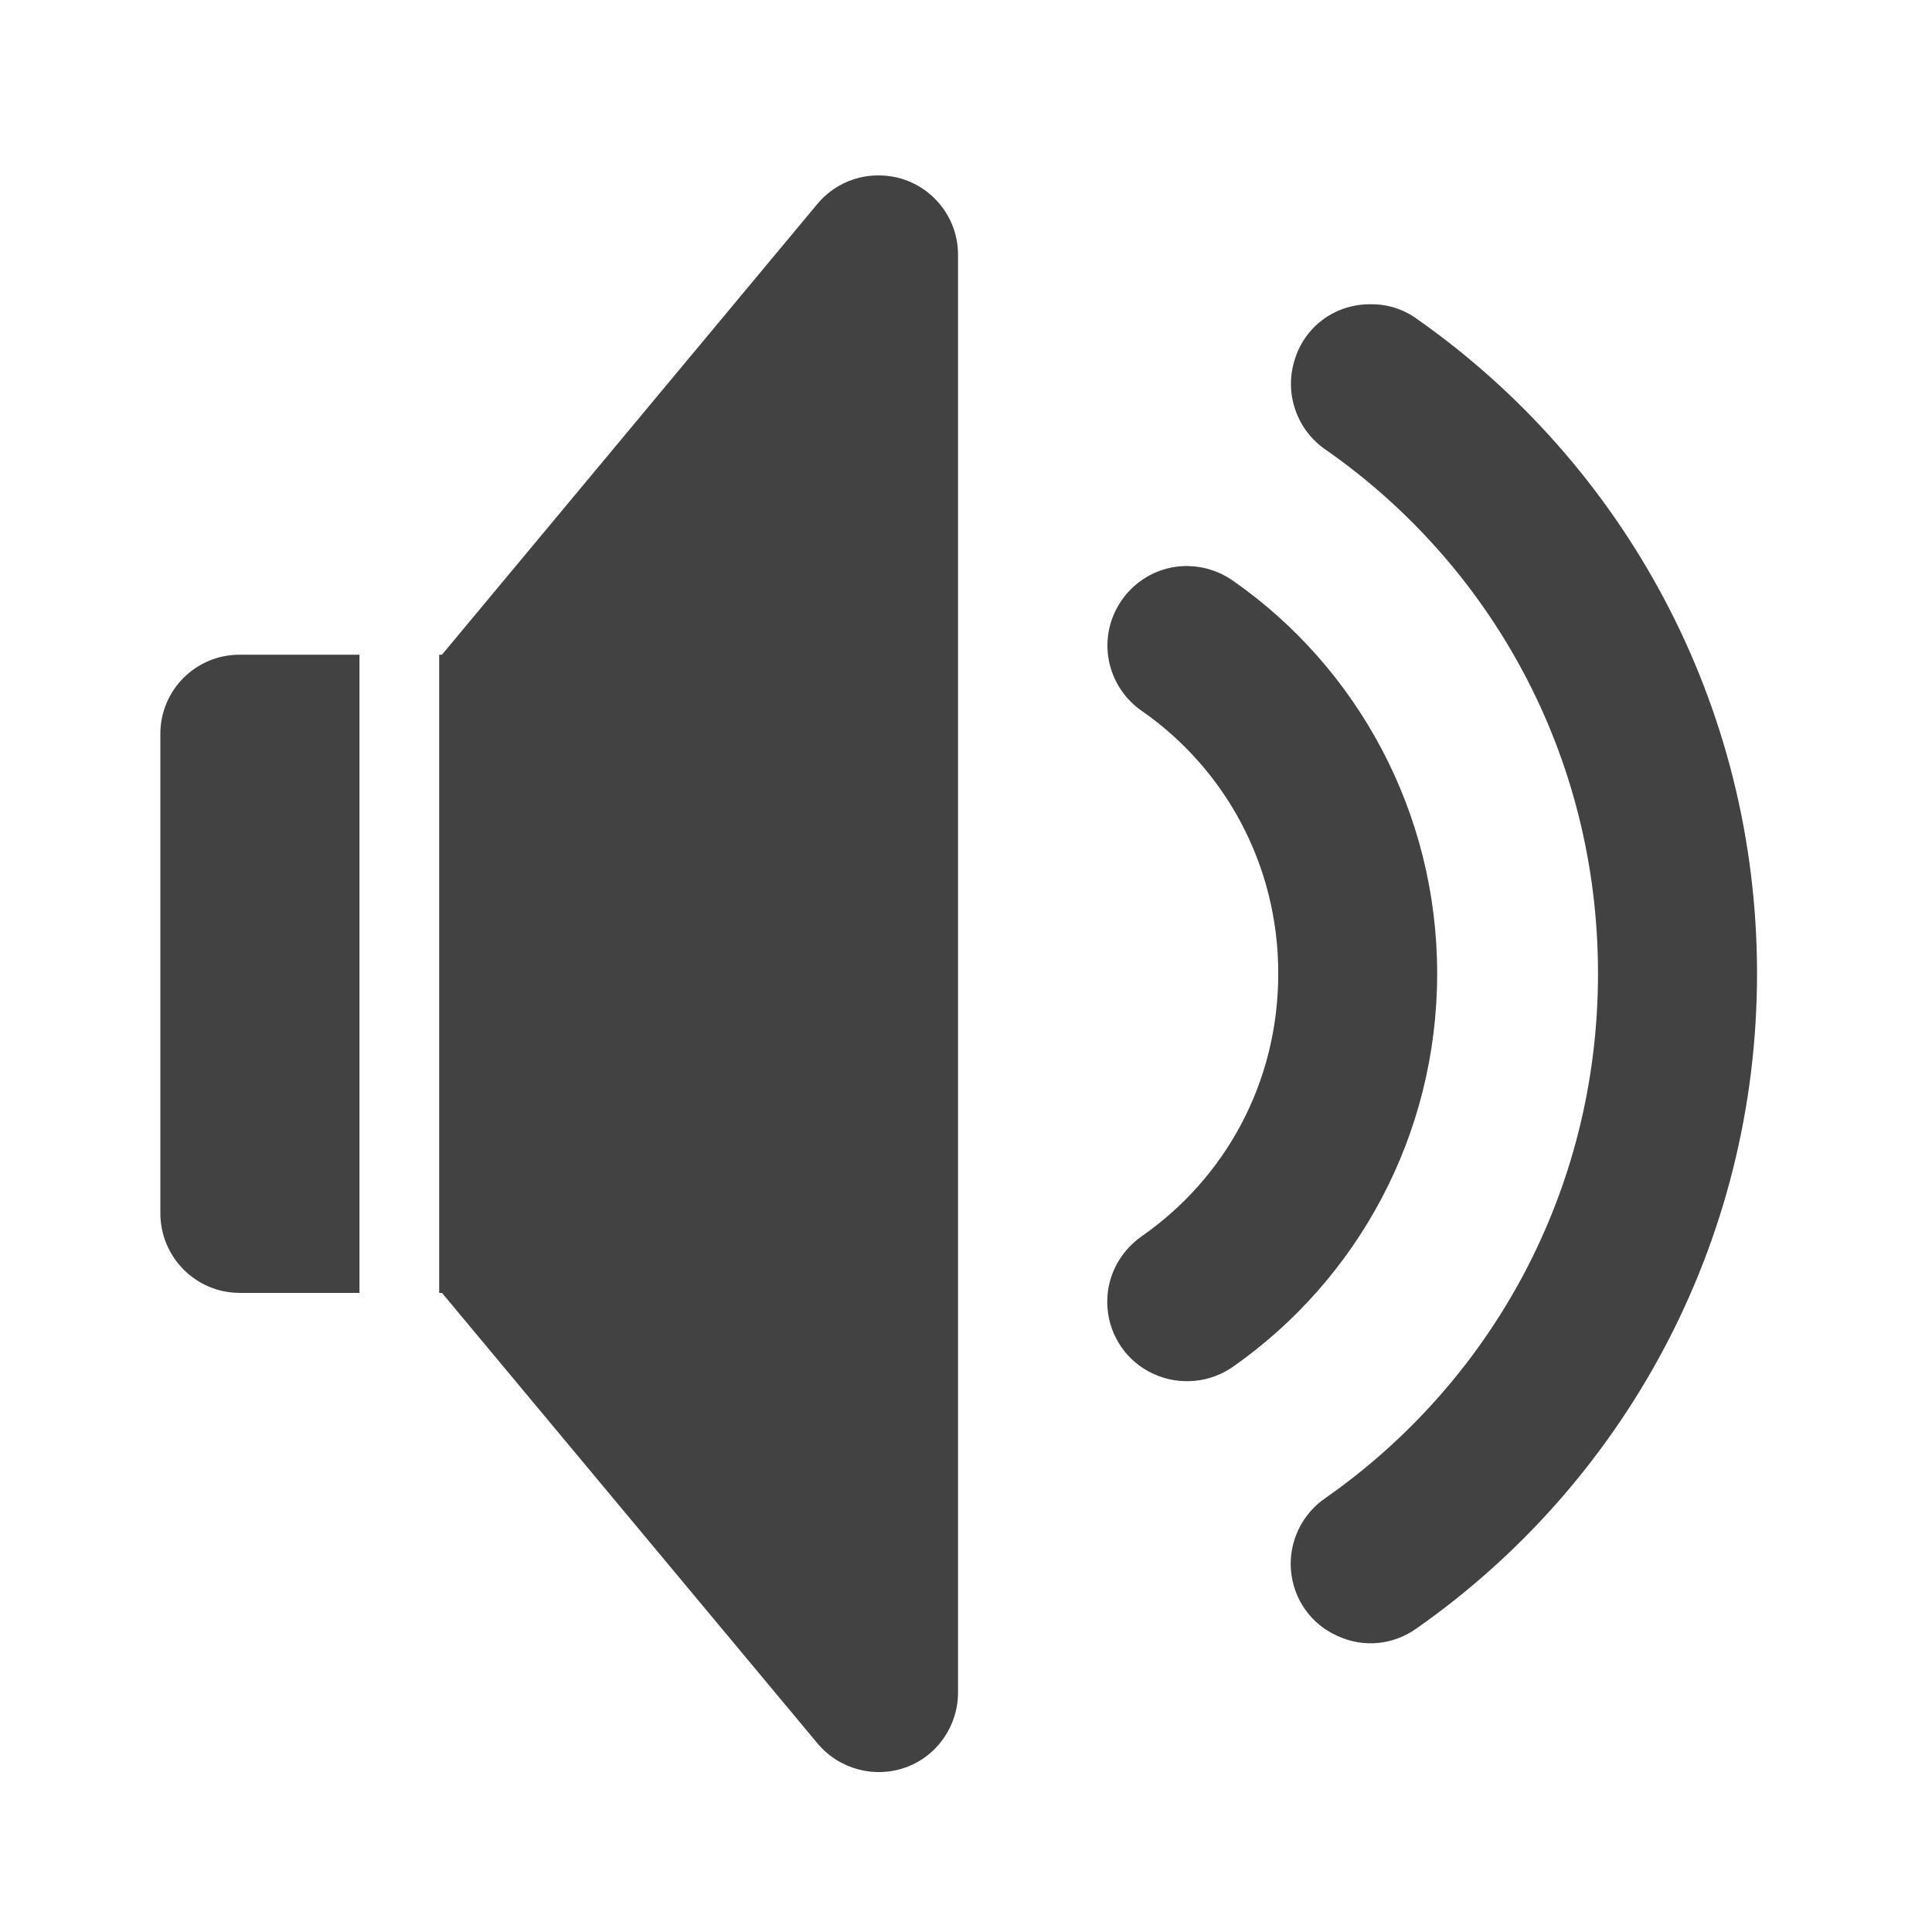 
<svg xmlns="http://www.w3.org/2000/svg" xmlns:xlink="http://www.w3.org/1999/xlink" width="16px" height="16px" viewBox="0 0 16 16" version="1.1">
<g id="surface1">
     <defs>
  <style id="current-color-scheme" type="text/css">
   .ColorScheme-Text { color:#424242; } .ColorScheme-Highlight { color:#eeeeee; }
  </style>
 </defs>
<path style="fill:currentColor" class="ColorScheme-Text" d="M 7.273 1.453 C 7.27 1.453 7.262 1.453 7.258 1.453 C 7.07 1.457 6.891 1.543 6.77 1.688 L 3.66 5.422 L 3.637 5.422 L 3.637 10.707 L 3.66 10.707 L 6.77 14.438 C 6.949 14.652 7.242 14.73 7.5 14.637 C 7.762 14.543 7.934 14.293 7.934 14.016 L 7.934 2.109 C 7.934 1.746 7.637 1.449 7.273 1.453 Z M 1.984 5.422 C 1.621 5.422 1.328 5.715 1.328 6.078 L 1.328 10.047 C 1.328 10.41 1.621 10.707 1.984 10.707 L 2.977 10.707 L 2.977 5.422 Z M 1.984 5.422 "/>
     <defs>
  <style id="current-color-scheme" type="text/css">
   .ColorScheme-Text { color:#424242; } .ColorScheme-Highlight { color:#eeeeee; }
  </style>
 </defs>
<path style="fill:currentColor" class="ColorScheme-Text" d="M 9.844 4.688 C 9.555 4.68 9.293 4.867 9.203 5.145 C 9.113 5.422 9.219 5.727 9.461 5.891 C 10.141 6.367 10.586 7.156 10.586 8.062 C 10.586 8.973 10.141 9.758 9.461 10.234 C 9.262 10.371 9.152 10.598 9.172 10.836 C 9.191 11.07 9.336 11.281 9.555 11.379 C 9.77 11.477 10.023 11.453 10.215 11.316 C 11.238 10.598 11.902 9.406 11.902 8.062 C 11.902 6.723 11.238 5.527 10.215 4.812 C 10.105 4.734 9.977 4.691 9.844 4.688 Z M 9.844 4.688 "/>
     <defs>
  <style id="current-color-scheme" type="text/css">
   .ColorScheme-Text { color:#424242; } .ColorScheme-Highlight { color:#eeeeee; }
  </style>
 </defs>
<path style="fill:currentColor" class="ColorScheme-Text" d="M 11.363 2.52 C 11.07 2.512 10.809 2.695 10.723 2.977 C 10.633 3.254 10.738 3.559 10.977 3.723 C 12.344 4.676 13.234 6.254 13.234 8.062 C 13.234 9.871 12.344 11.449 10.977 12.406 C 10.781 12.539 10.672 12.77 10.691 13.004 C 10.711 13.242 10.855 13.449 11.074 13.547 C 11.289 13.648 11.539 13.625 11.734 13.484 C 13.438 12.289 14.551 10.305 14.551 8.062 C 14.551 5.82 13.438 3.836 11.734 2.641 C 11.625 2.562 11.496 2.52 11.363 2.52 Z M 11.363 2.52 "/>
</g>
</svg>
